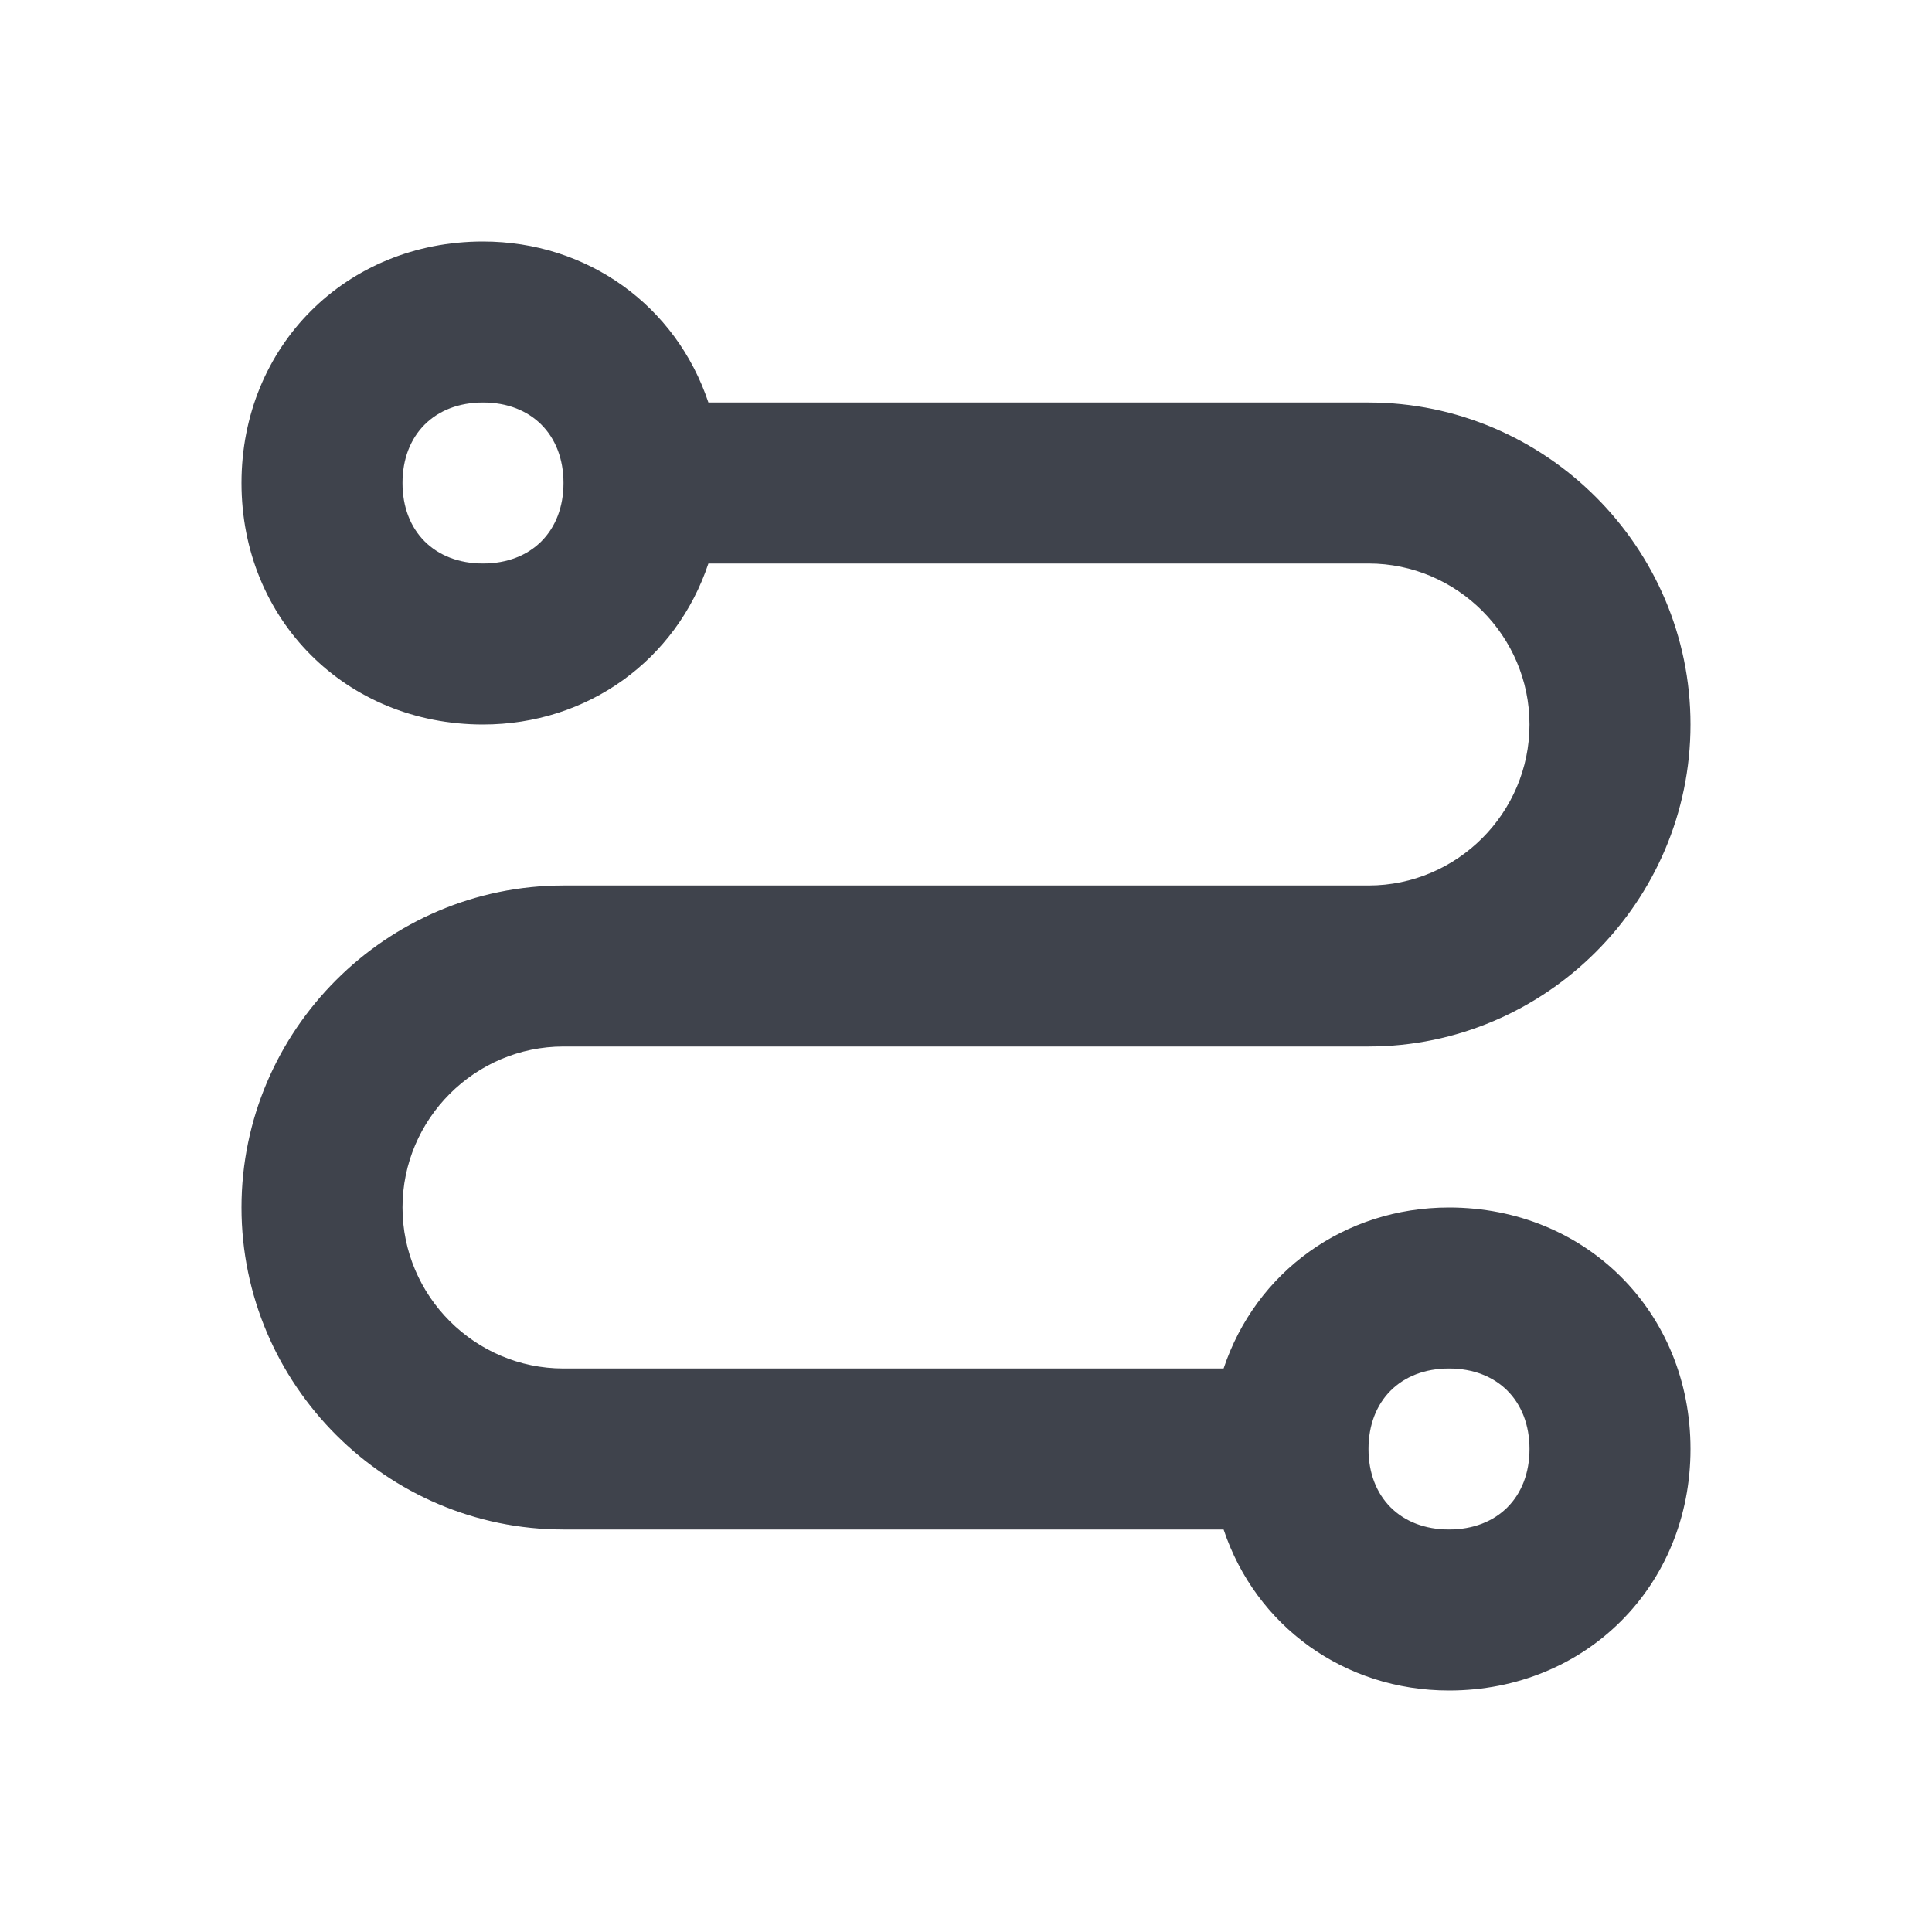 <?xml version="1.0" encoding="utf-8"?>
<!-- Generator: Adobe Illustrator 24.1.2, SVG Export Plug-In . SVG Version: 6.00 Build 0)  -->
<svg version="1.1" xmlns="http://www.w3.org/2000/svg" xmlns:xlink="http://www.w3.org/1999/xlink" x="0px" y="0px"
	 viewBox="0 0 24 24" style="enable-background:new 0 0 24 24;" xml:space="preserve">
<style type="text/css">
	.st0{fill:#3F434C;}
</style>
<g id="guides">
</g>
<g id="Ebene_1">
	<path class="st0" d="M17,11H7c-2.2,0-4,1.8-4,4s1.8,4,4,4h8.2c0.4,1.2,1.5,2,2.8,2c1.7,0,3-1.3,3-3s-1.3-3-3-3
		c-1.3,0-2.4,0.8-2.8,2H7c-1.1,0-2-0.9-2-2s0.9-2,2-2h10c2.2,0,4-1.8,4-4s-1.8-4-4-4H8.8C8.4,3.8,7.3,3,6,3C4.3,3,3,4.3,3,6
		s1.3,3,3,3c1.3,0,2.4-0.8,2.8-2H17c1.1,0,2,0.9,2,2S18.1,11,17,11z M18,17c0.6,0,1,0.4,1,1s-0.4,1-1,1s-1-0.4-1-1S17.4,17,18,17z
		 M6,7C5.4,7,5,6.6,5,6s0.4-1,1-1s1,0.4,1,1S6.6,7,6,7z"/>
</g>
</svg>
